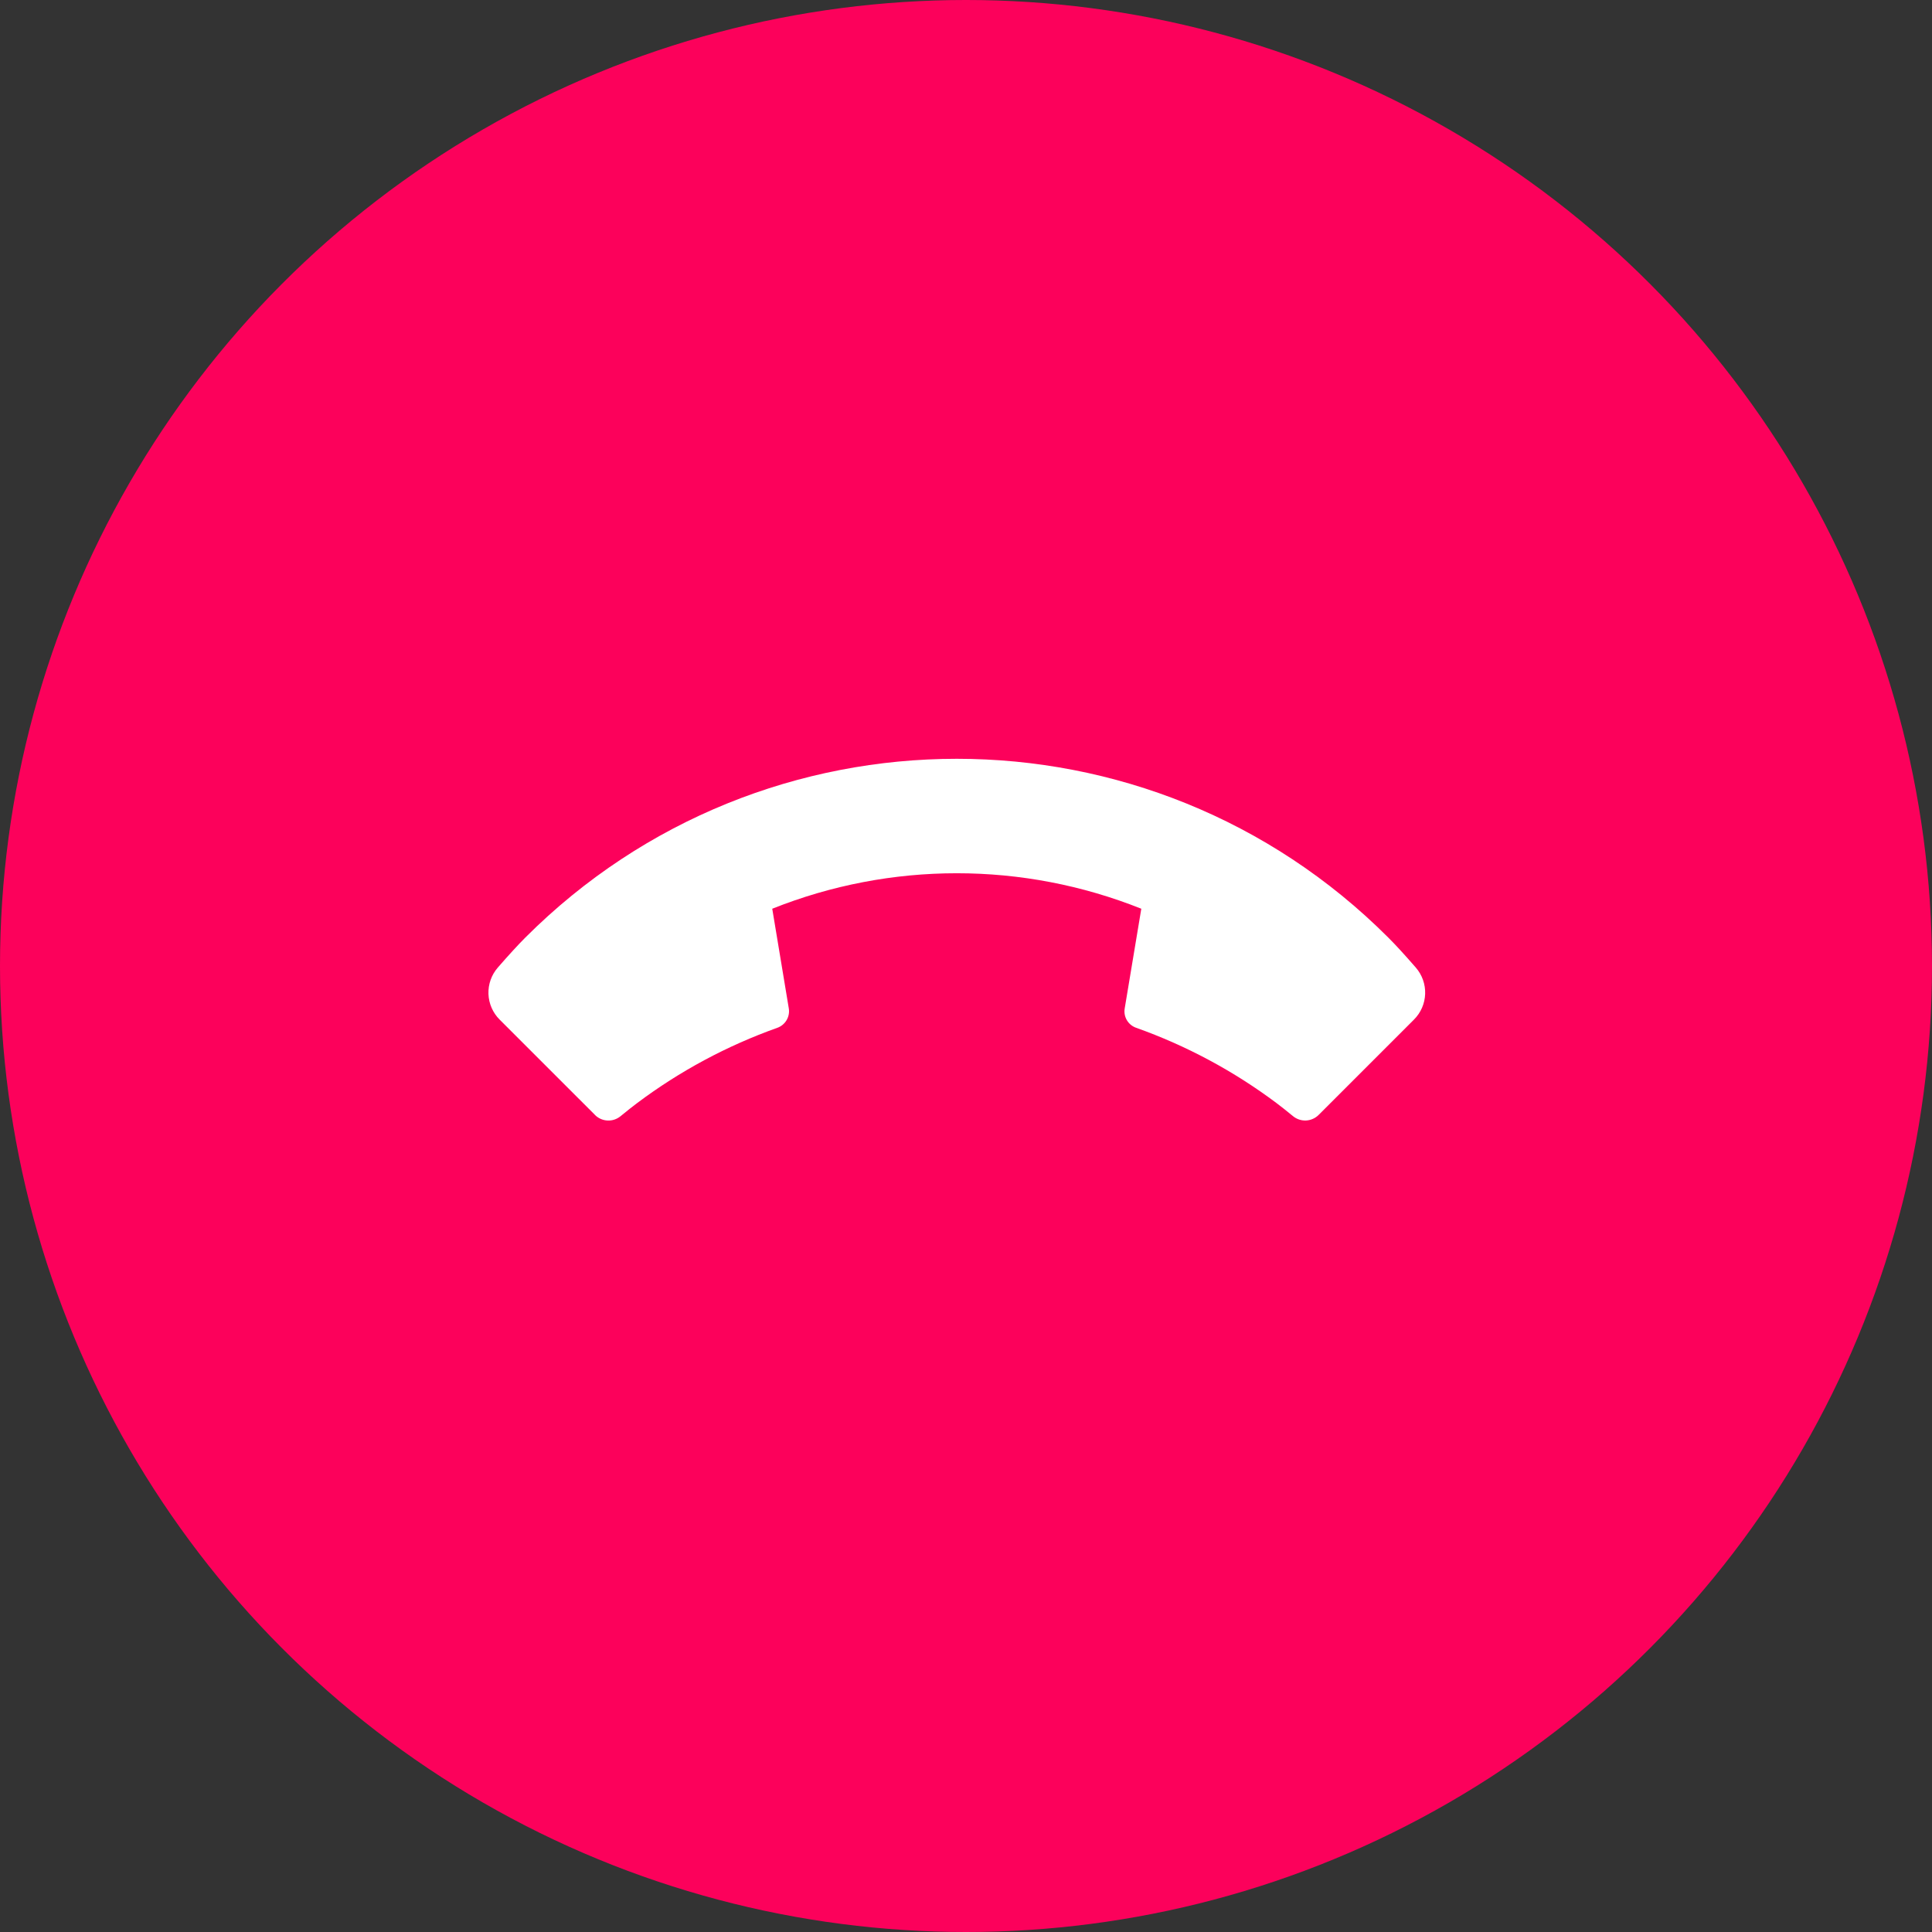 <svg width="84" height="84" viewBox="0 0 84 84" fill="none" xmlns="http://www.w3.org/2000/svg">
<rect x="0" y="0" width="84" height="84" fill="#333333" stroke="none"/>
<circle cx="42" cy="42" r="42" fill="#FC015B"/>
<g clip-path="url(#clip0_146_339)">
<path d="M25.868 48.474L21.722 44.329C21.425 44.033 21.252 43.634 21.237 43.215C21.223 42.795 21.367 42.386 21.643 42.069C22.12 41.522 22.52 41.084 22.843 40.761C33.203 30.401 49.997 30.401 60.357 40.761C60.681 41.084 61.081 41.52 61.557 42.069C61.833 42.386 61.978 42.795 61.963 43.215C61.948 43.634 61.775 44.033 61.478 44.329L57.333 48.474C57.187 48.62 56.993 48.706 56.788 48.717C56.582 48.727 56.38 48.661 56.221 48.531C55.925 48.288 55.685 48.098 55.499 47.959C53.64 46.566 51.581 45.462 49.392 44.684C49.047 44.561 48.839 44.209 48.9 43.847L49.622 39.51C44.471 37.453 38.727 37.453 33.576 39.51L34.295 43.84C34.325 44.017 34.291 44.199 34.2 44.354C34.109 44.508 33.967 44.626 33.798 44.687C31.611 45.465 29.554 46.57 27.697 47.963C27.51 48.103 27.27 48.292 26.977 48.533C26.817 48.663 26.616 48.729 26.411 48.718C26.206 48.708 26.012 48.621 25.867 48.476L25.868 48.474Z" fill="white"/>
</g>
<defs>
<clipPath id="clip0_146_339">
<rect width="39.789" height="39.789" fill="white" transform="translate(69.736 43.105) rotate(135)"/>
</clipPath>
</defs>
</svg>
